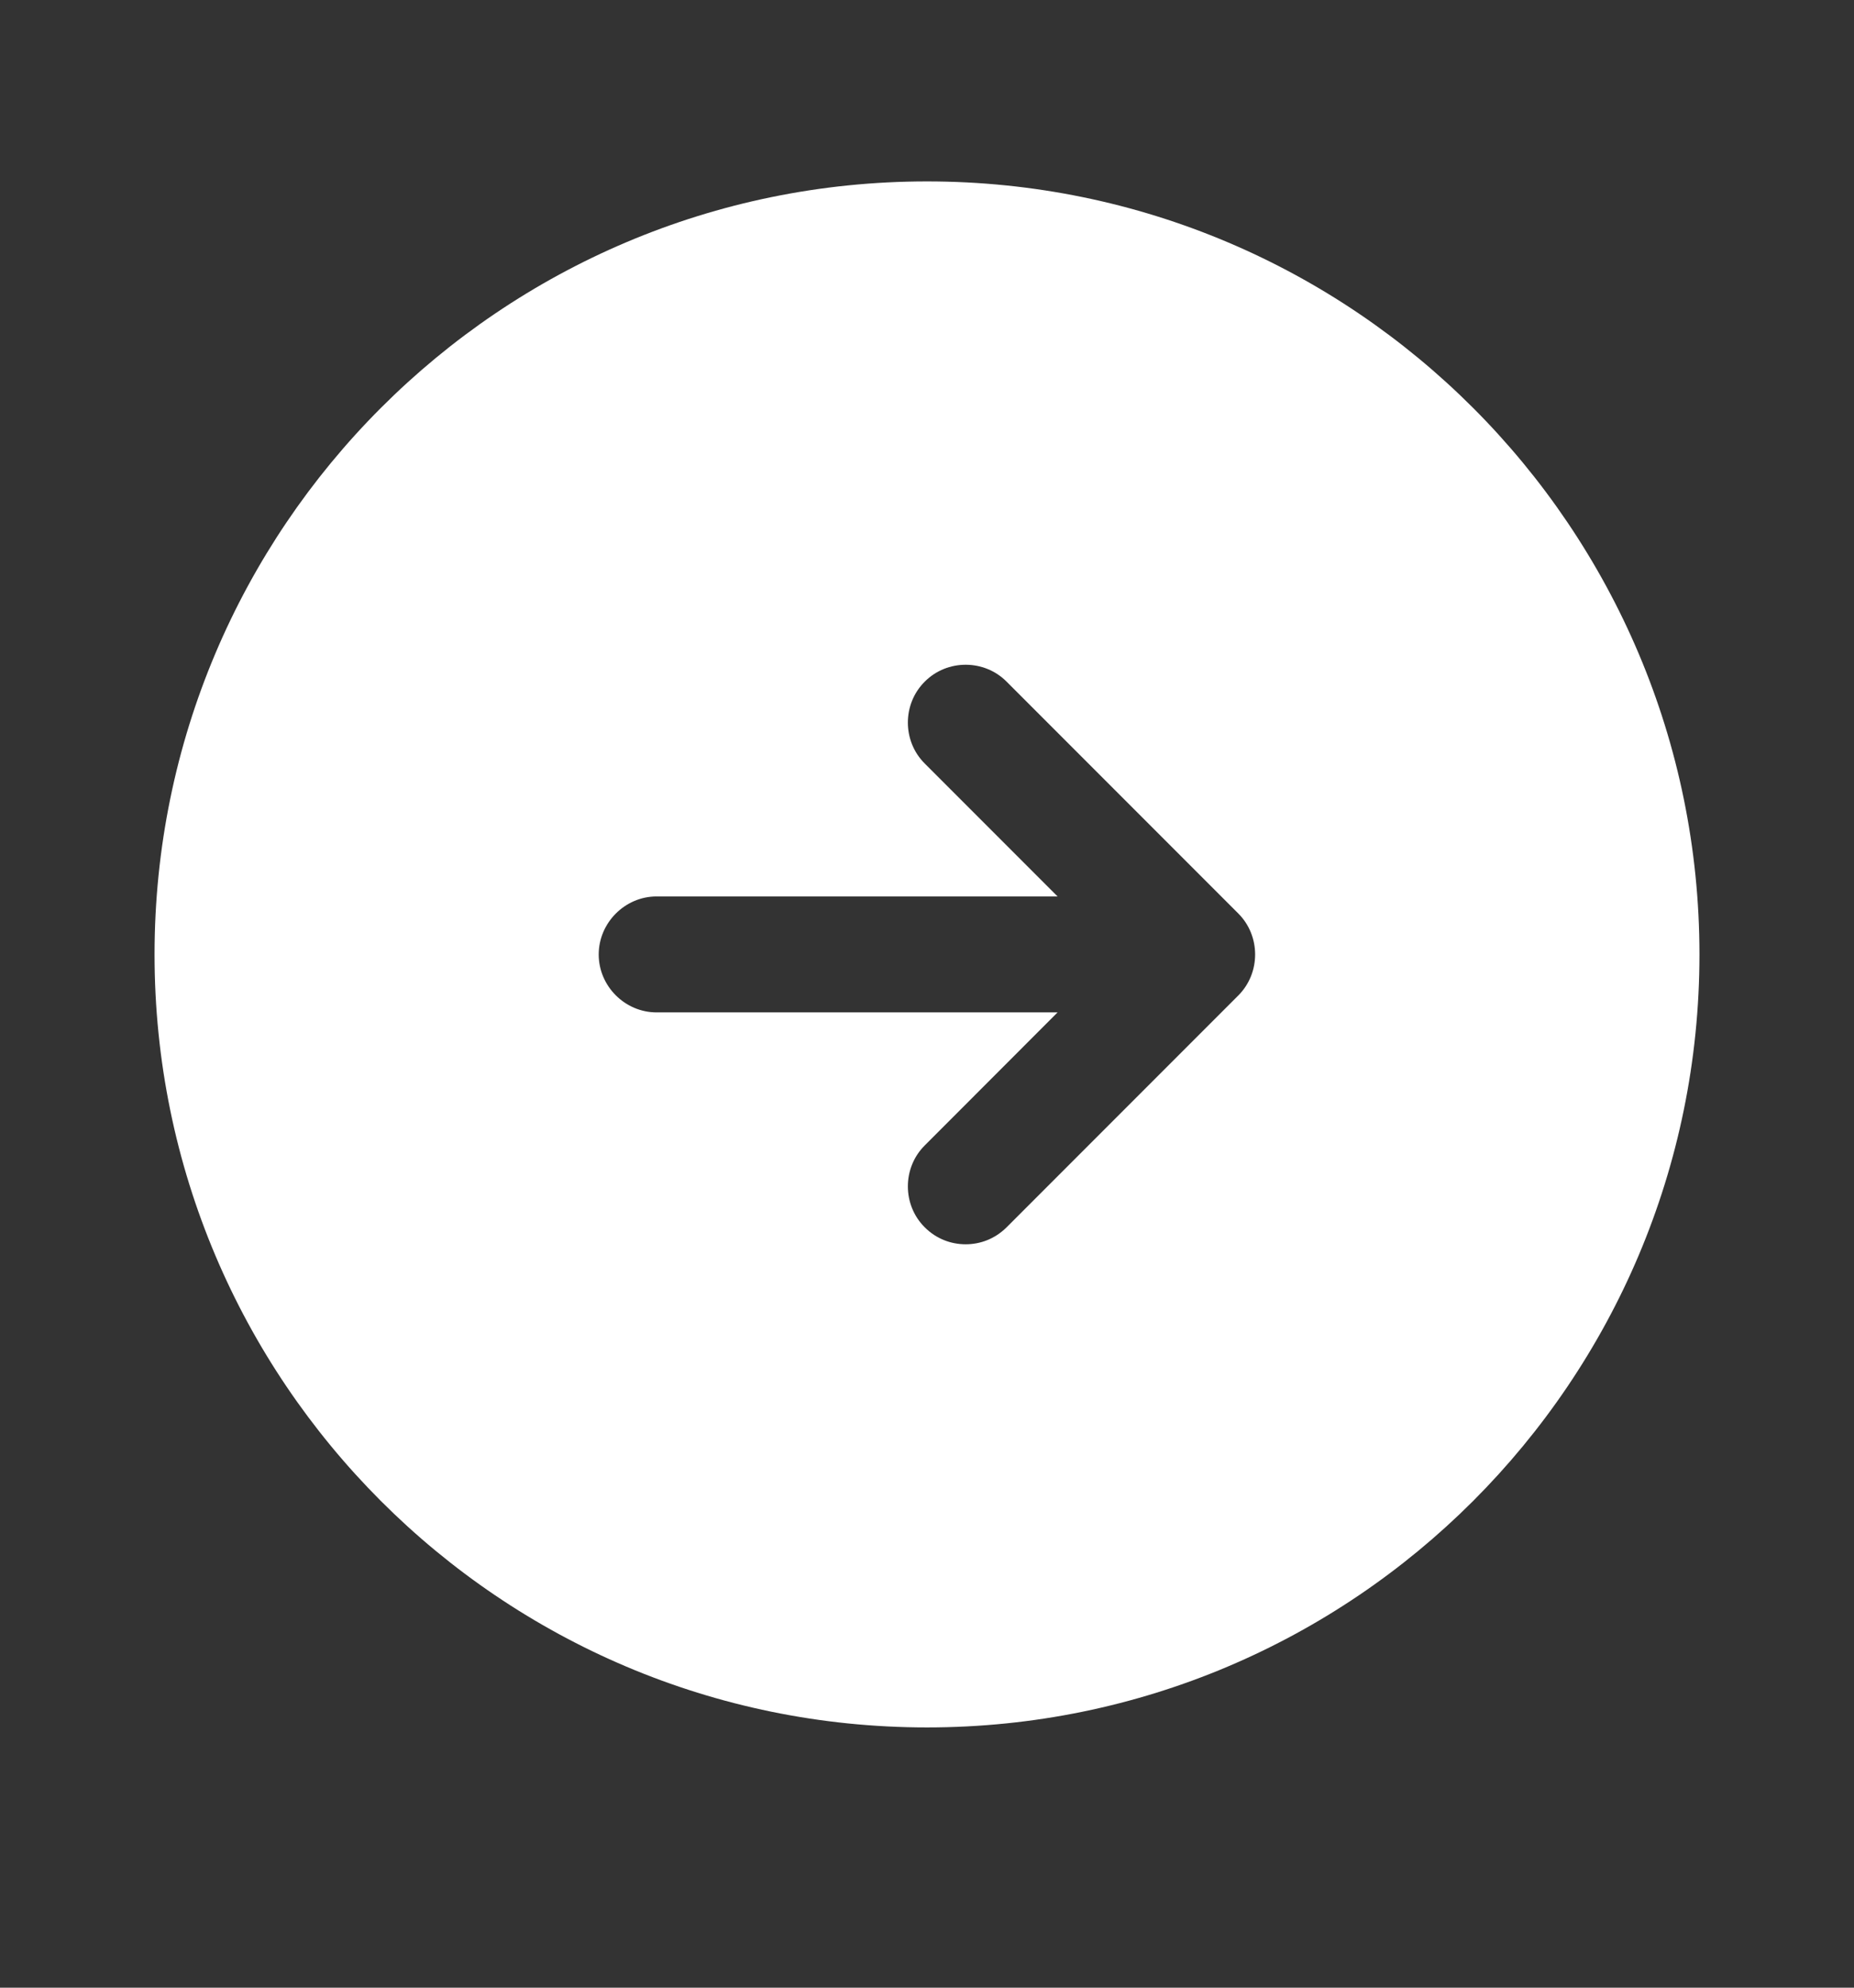 <svg width="14" height="15" viewBox="0 0 14 15" fill="none" xmlns="http://www.w3.org/2000/svg">
<rect x="0" y="0" width="14" height="15" fill="#333333" stroke="none"/>
<path d="M7 1.369C3.78 1.369 1.167 3.983 1.167 7.203C1.167 10.423 3.78 13.036 7 13.036C10.22 13.036 12.833 10.423 12.833 7.203C12.833 3.983 10.22 1.369 7 1.369ZM9.351 7.512L7.601 9.262C7.513 9.349 7.403 9.39 7.292 9.39C7.181 9.39 7.07 9.349 6.983 9.262C6.813 9.093 6.813 8.813 6.983 8.644L7.986 7.64H4.958C4.719 7.64 4.521 7.442 4.521 7.203C4.521 6.964 4.719 6.765 4.958 6.765H7.986L6.983 5.762C6.813 5.593 6.813 5.313 6.983 5.144C7.152 4.974 7.432 4.974 7.601 5.144L9.351 6.894C9.52 7.063 9.52 7.343 9.351 7.512Z" fill="white"/>
</svg>
